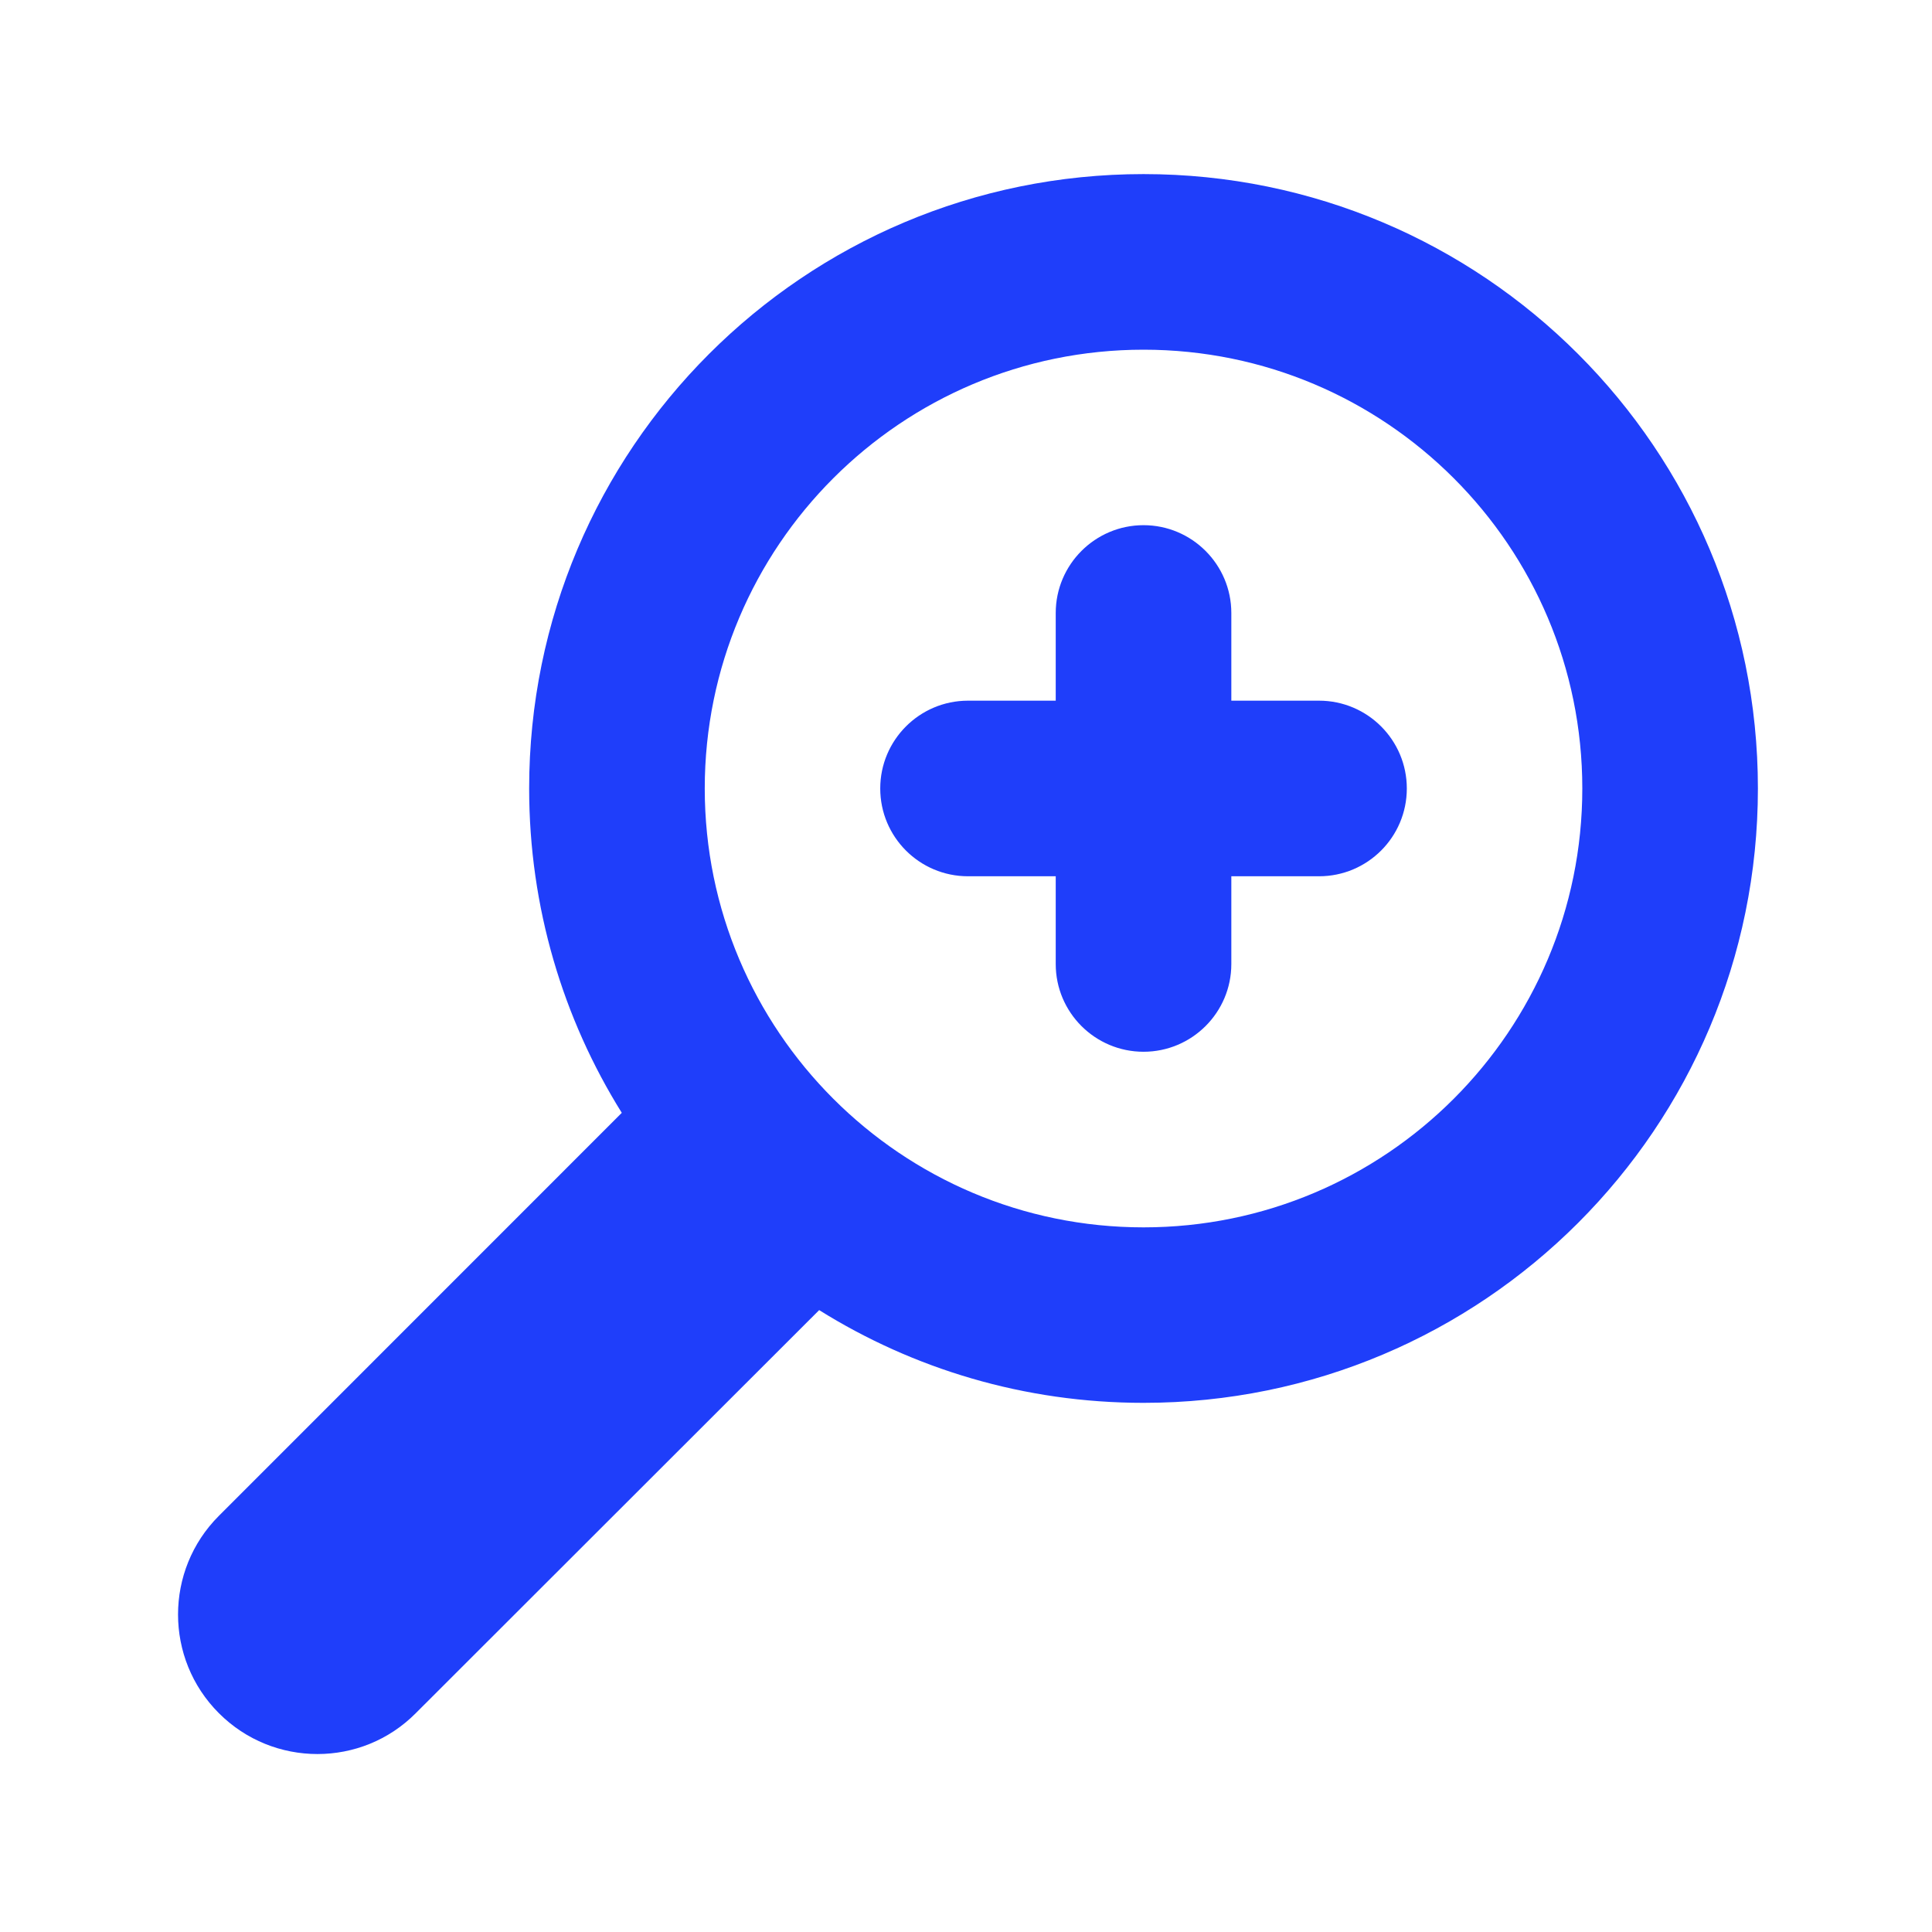 <svg width="18" height="18" viewBox="0 0 18 18" fill="none" xmlns="http://www.w3.org/2000/svg">
<path fill-rule="evenodd" clip-rule="evenodd" d="M9.019 6.528C8.567 6.528 8.201 6.895 8.201 7.346C8.201 7.798 8.567 8.164 9.019 8.164H9.836V8.982C9.836 9.433 10.203 9.799 10.654 9.799C11.105 9.799 11.472 9.433 11.472 8.982V8.164H12.289C12.741 8.164 13.107 7.798 13.107 7.346C13.107 6.895 12.741 6.528 12.289 6.528H11.472V5.711C11.472 5.26 11.105 4.893 10.654 4.893C10.203 4.893 9.836 5.26 9.836 5.711V6.528H9.019ZM2.039 14.123C1.532 14.63 1.532 15.454 2.039 15.961C2.546 16.469 3.37 16.469 3.874 15.961L7.632 12.206C8.508 12.753 9.542 13.07 10.654 13.07C13.817 13.07 16.378 10.509 16.378 7.346C16.378 4.183 13.817 1.622 10.654 1.622C7.491 1.622 4.93 4.183 4.93 7.346C4.93 8.455 5.247 9.492 5.793 10.368L2.039 14.123ZM6.566 7.346C6.566 5.089 8.397 3.258 10.654 3.258C12.911 3.258 14.742 5.089 14.742 7.346C14.742 9.603 12.911 11.435 10.654 11.435C8.397 11.435 6.566 9.603 6.566 7.346Z" fill="#1F3EFA"/>
</svg>
